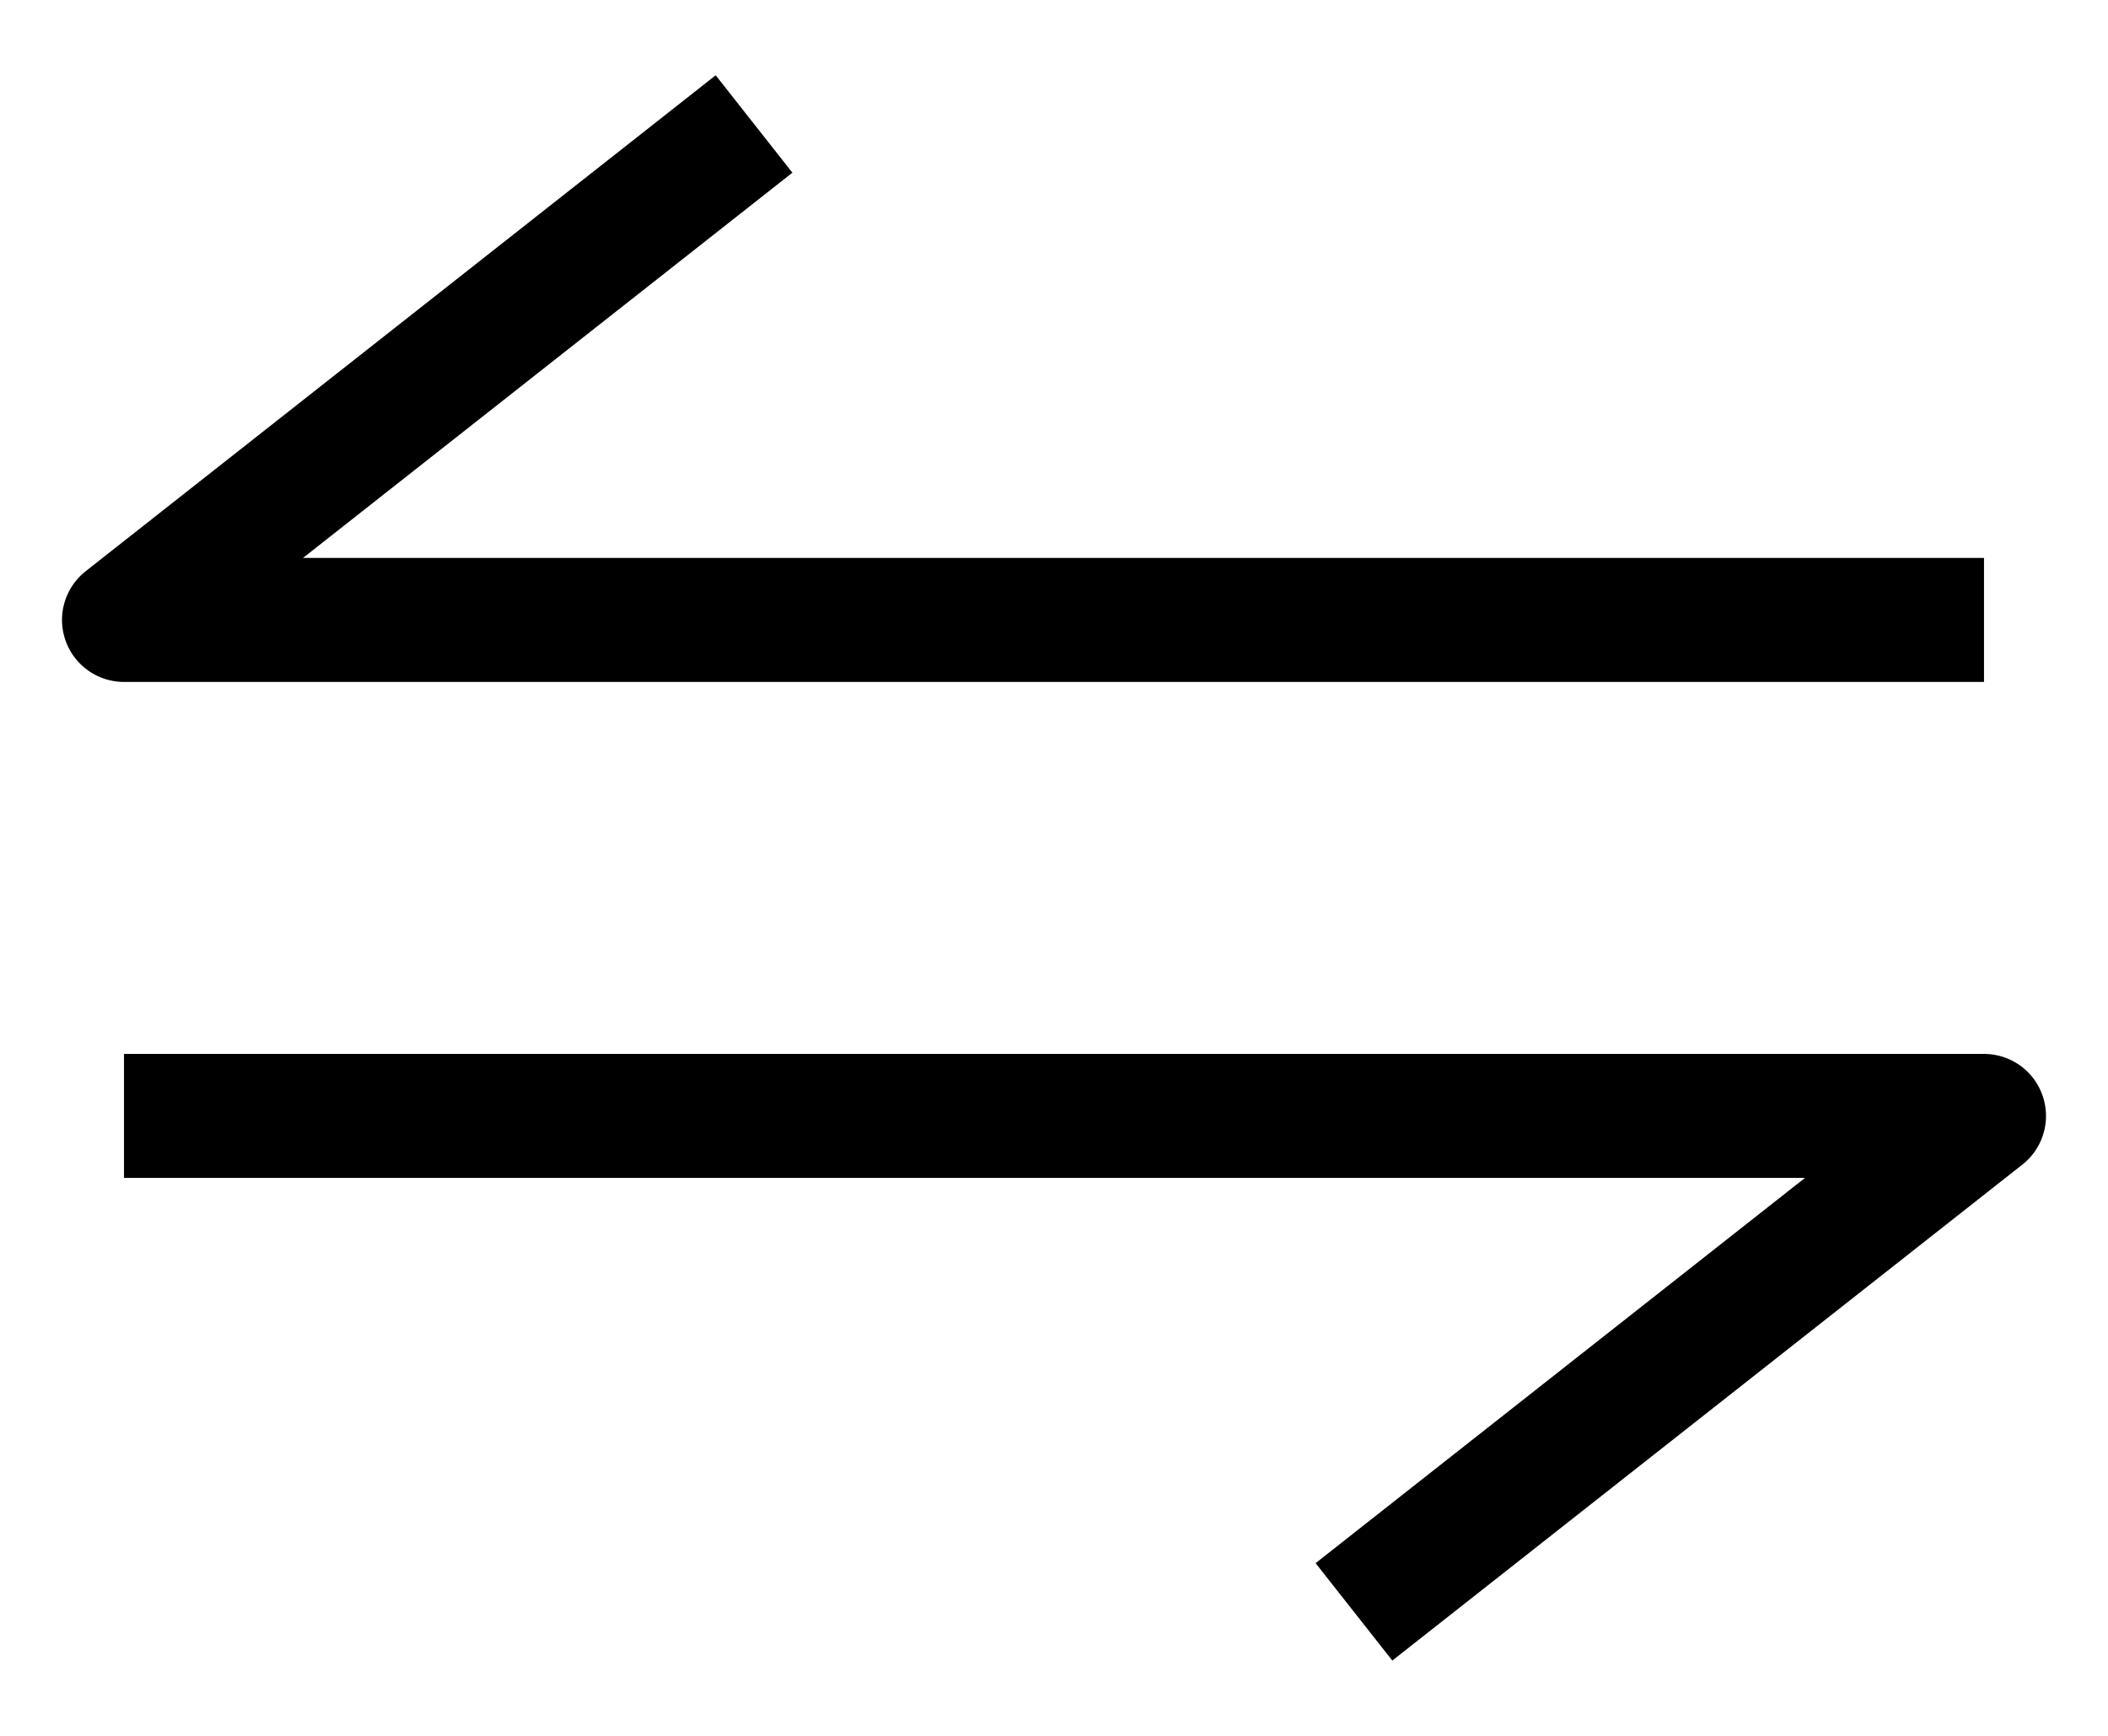 <svg width="17" height="14" viewBox="0 0 17 14" fill="none" xmlns="http://www.w3.org/2000/svg">
<path d="M16 5H1L6.081 1" stroke="black" stroke-linejoin="round"/>
<path d="M1 9H16L10.919 13" stroke="black" stroke-linejoin="round"/>
</svg>
